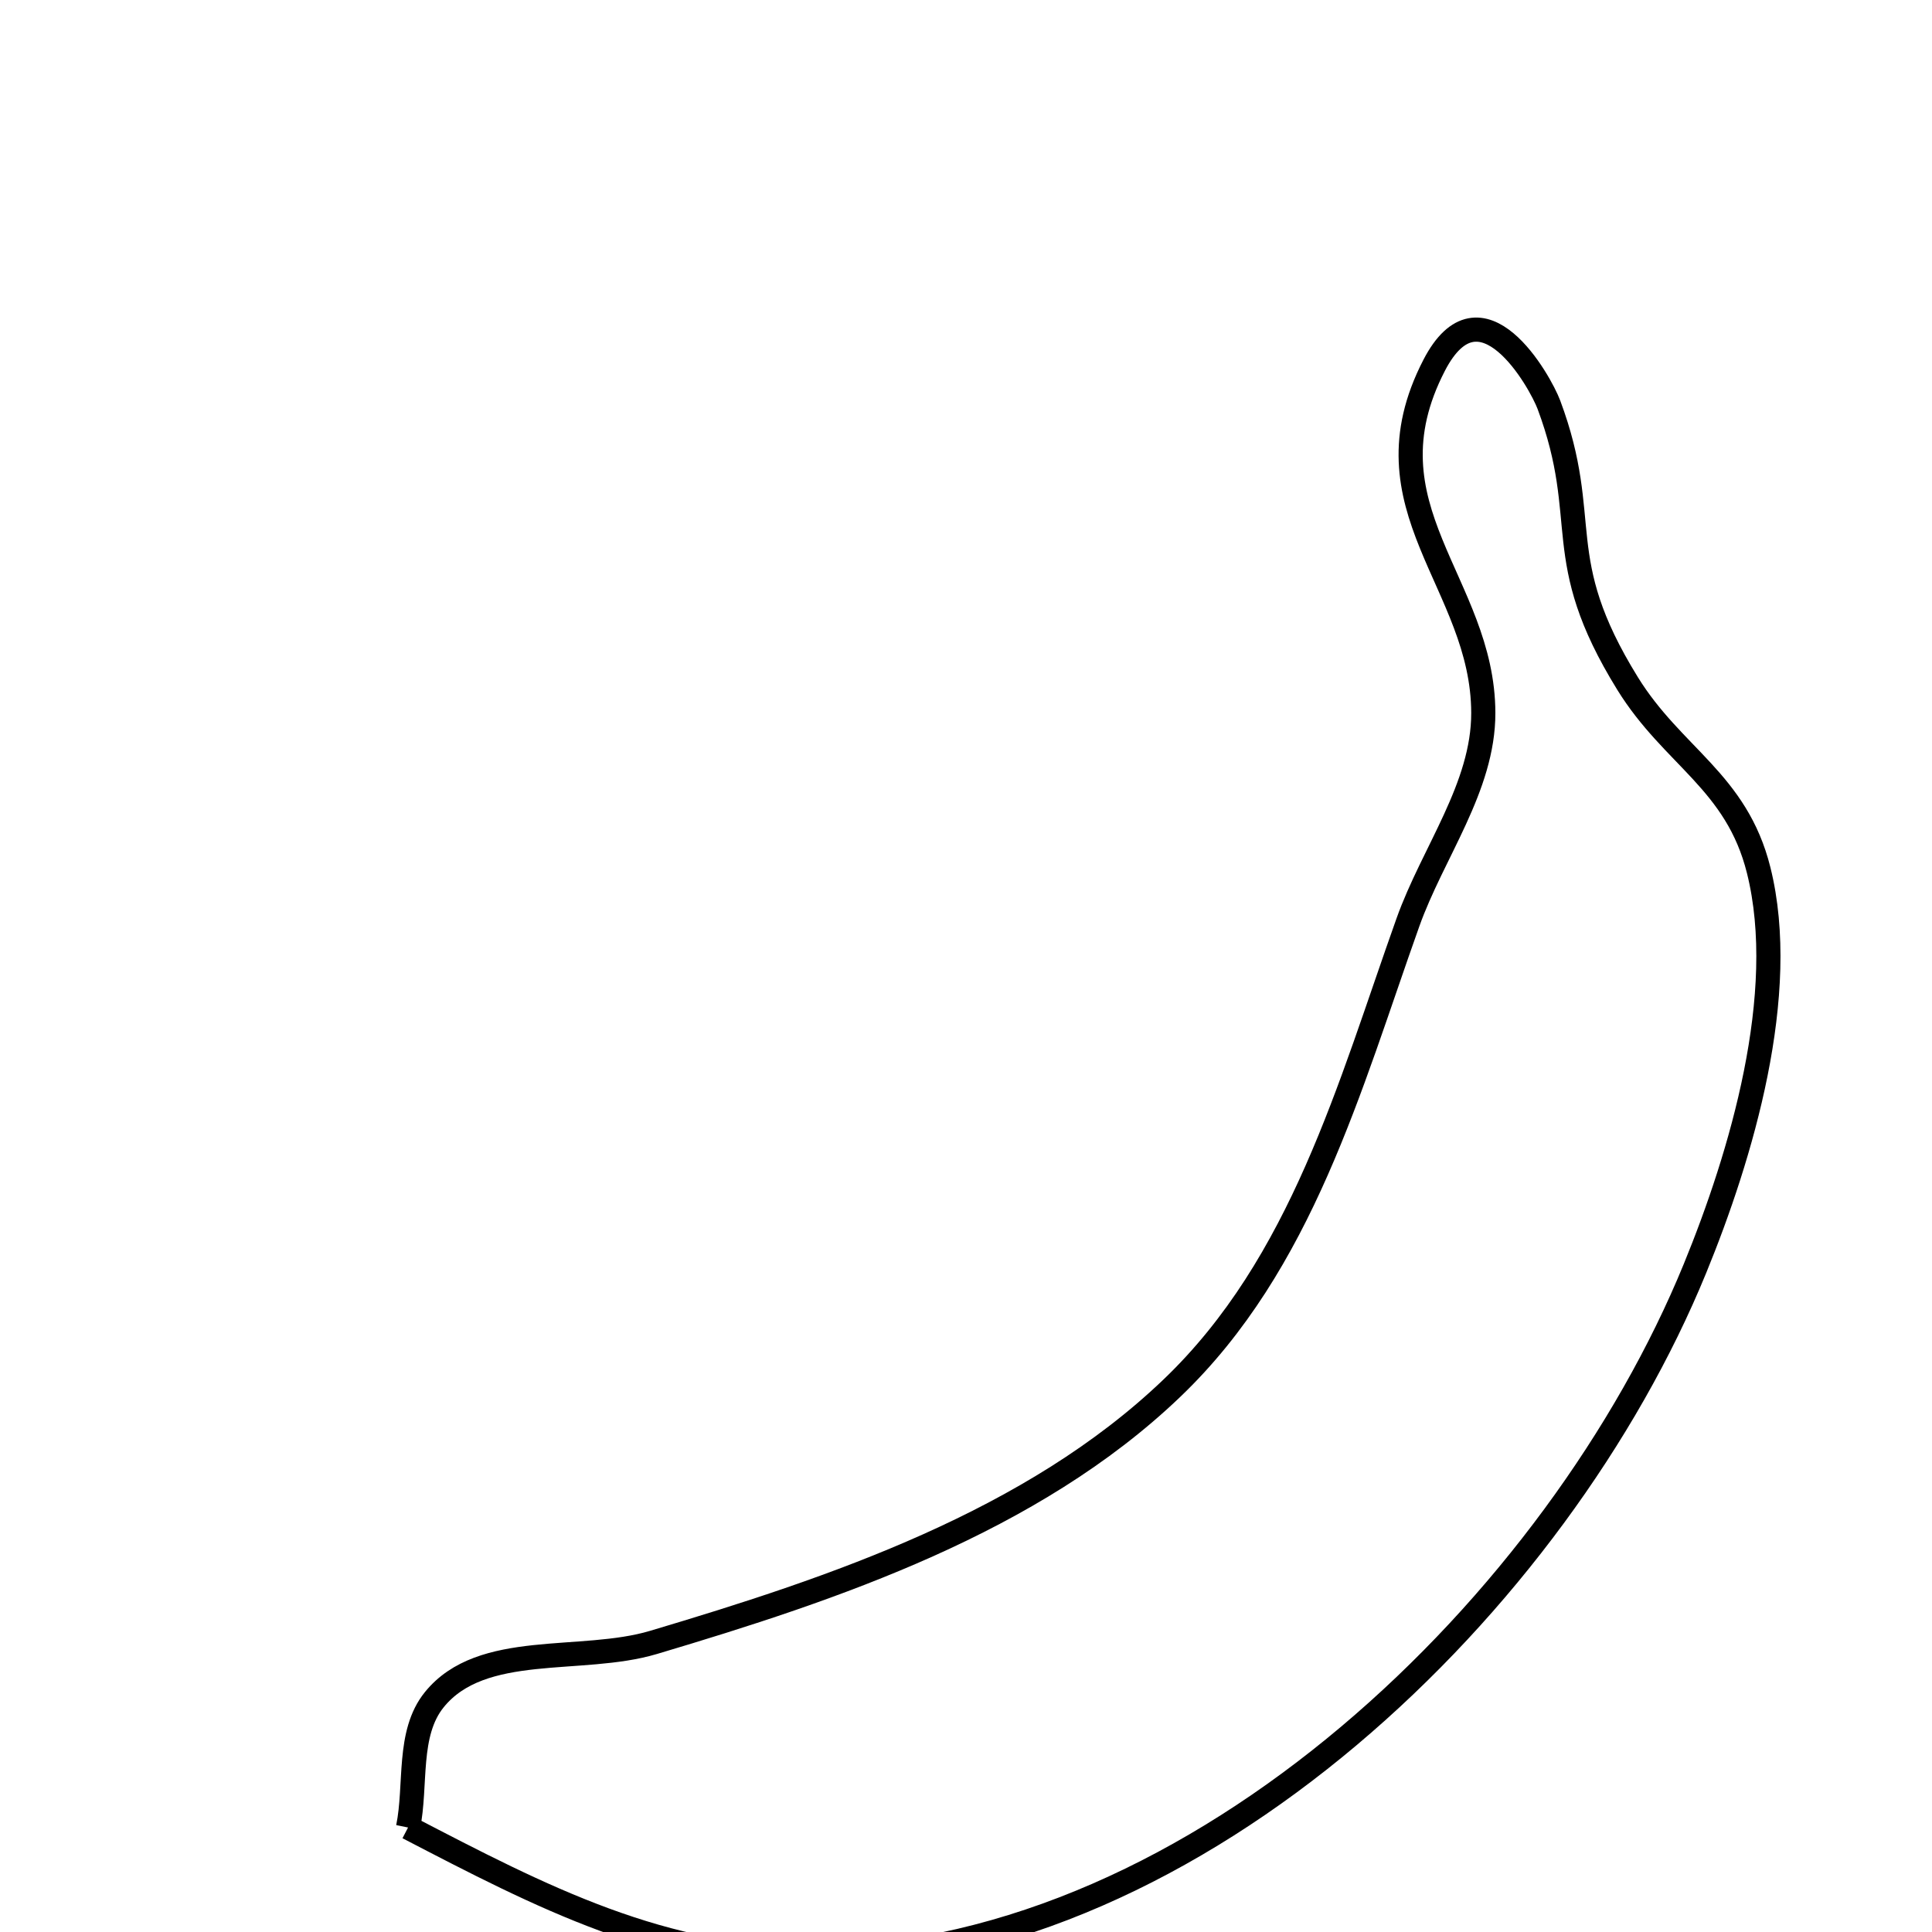 <svg xmlns="http://www.w3.org/2000/svg" viewBox="0.0 0.0 24.0 24.0" height="200px" width="200px"><path fill="none" stroke="black" stroke-width=".3" stroke-opacity="1.0"  filling="0" d="M5.069 22.702 L5.069 22.702 C5.177 22.173 5.055 21.534 5.395 21.114 C5.985 20.385 7.218 20.671 8.117 20.403 C10.367 19.733 12.822 18.906 14.557 17.245 C16.174 15.699 16.764 13.493 17.489 11.46 C17.798 10.591 18.428 9.779 18.426 8.856 C18.423 7.24 16.903 6.306 17.815 4.539 C18.395 3.416 19.134 4.742 19.241 5.028 C19.783 6.48 19.246 6.917 20.218 8.49 C20.781 9.401 21.572 9.707 21.847 10.811 C22.23 12.346 21.63 14.356 21.055 15.759 C20.207 17.829 18.672 19.951 16.754 21.566 C14.837 23.181 12.537 24.289 10.159 24.331 C8.253 24.365 6.705 23.552 5.069 22.702 L5.069 22.702"></path></svg>